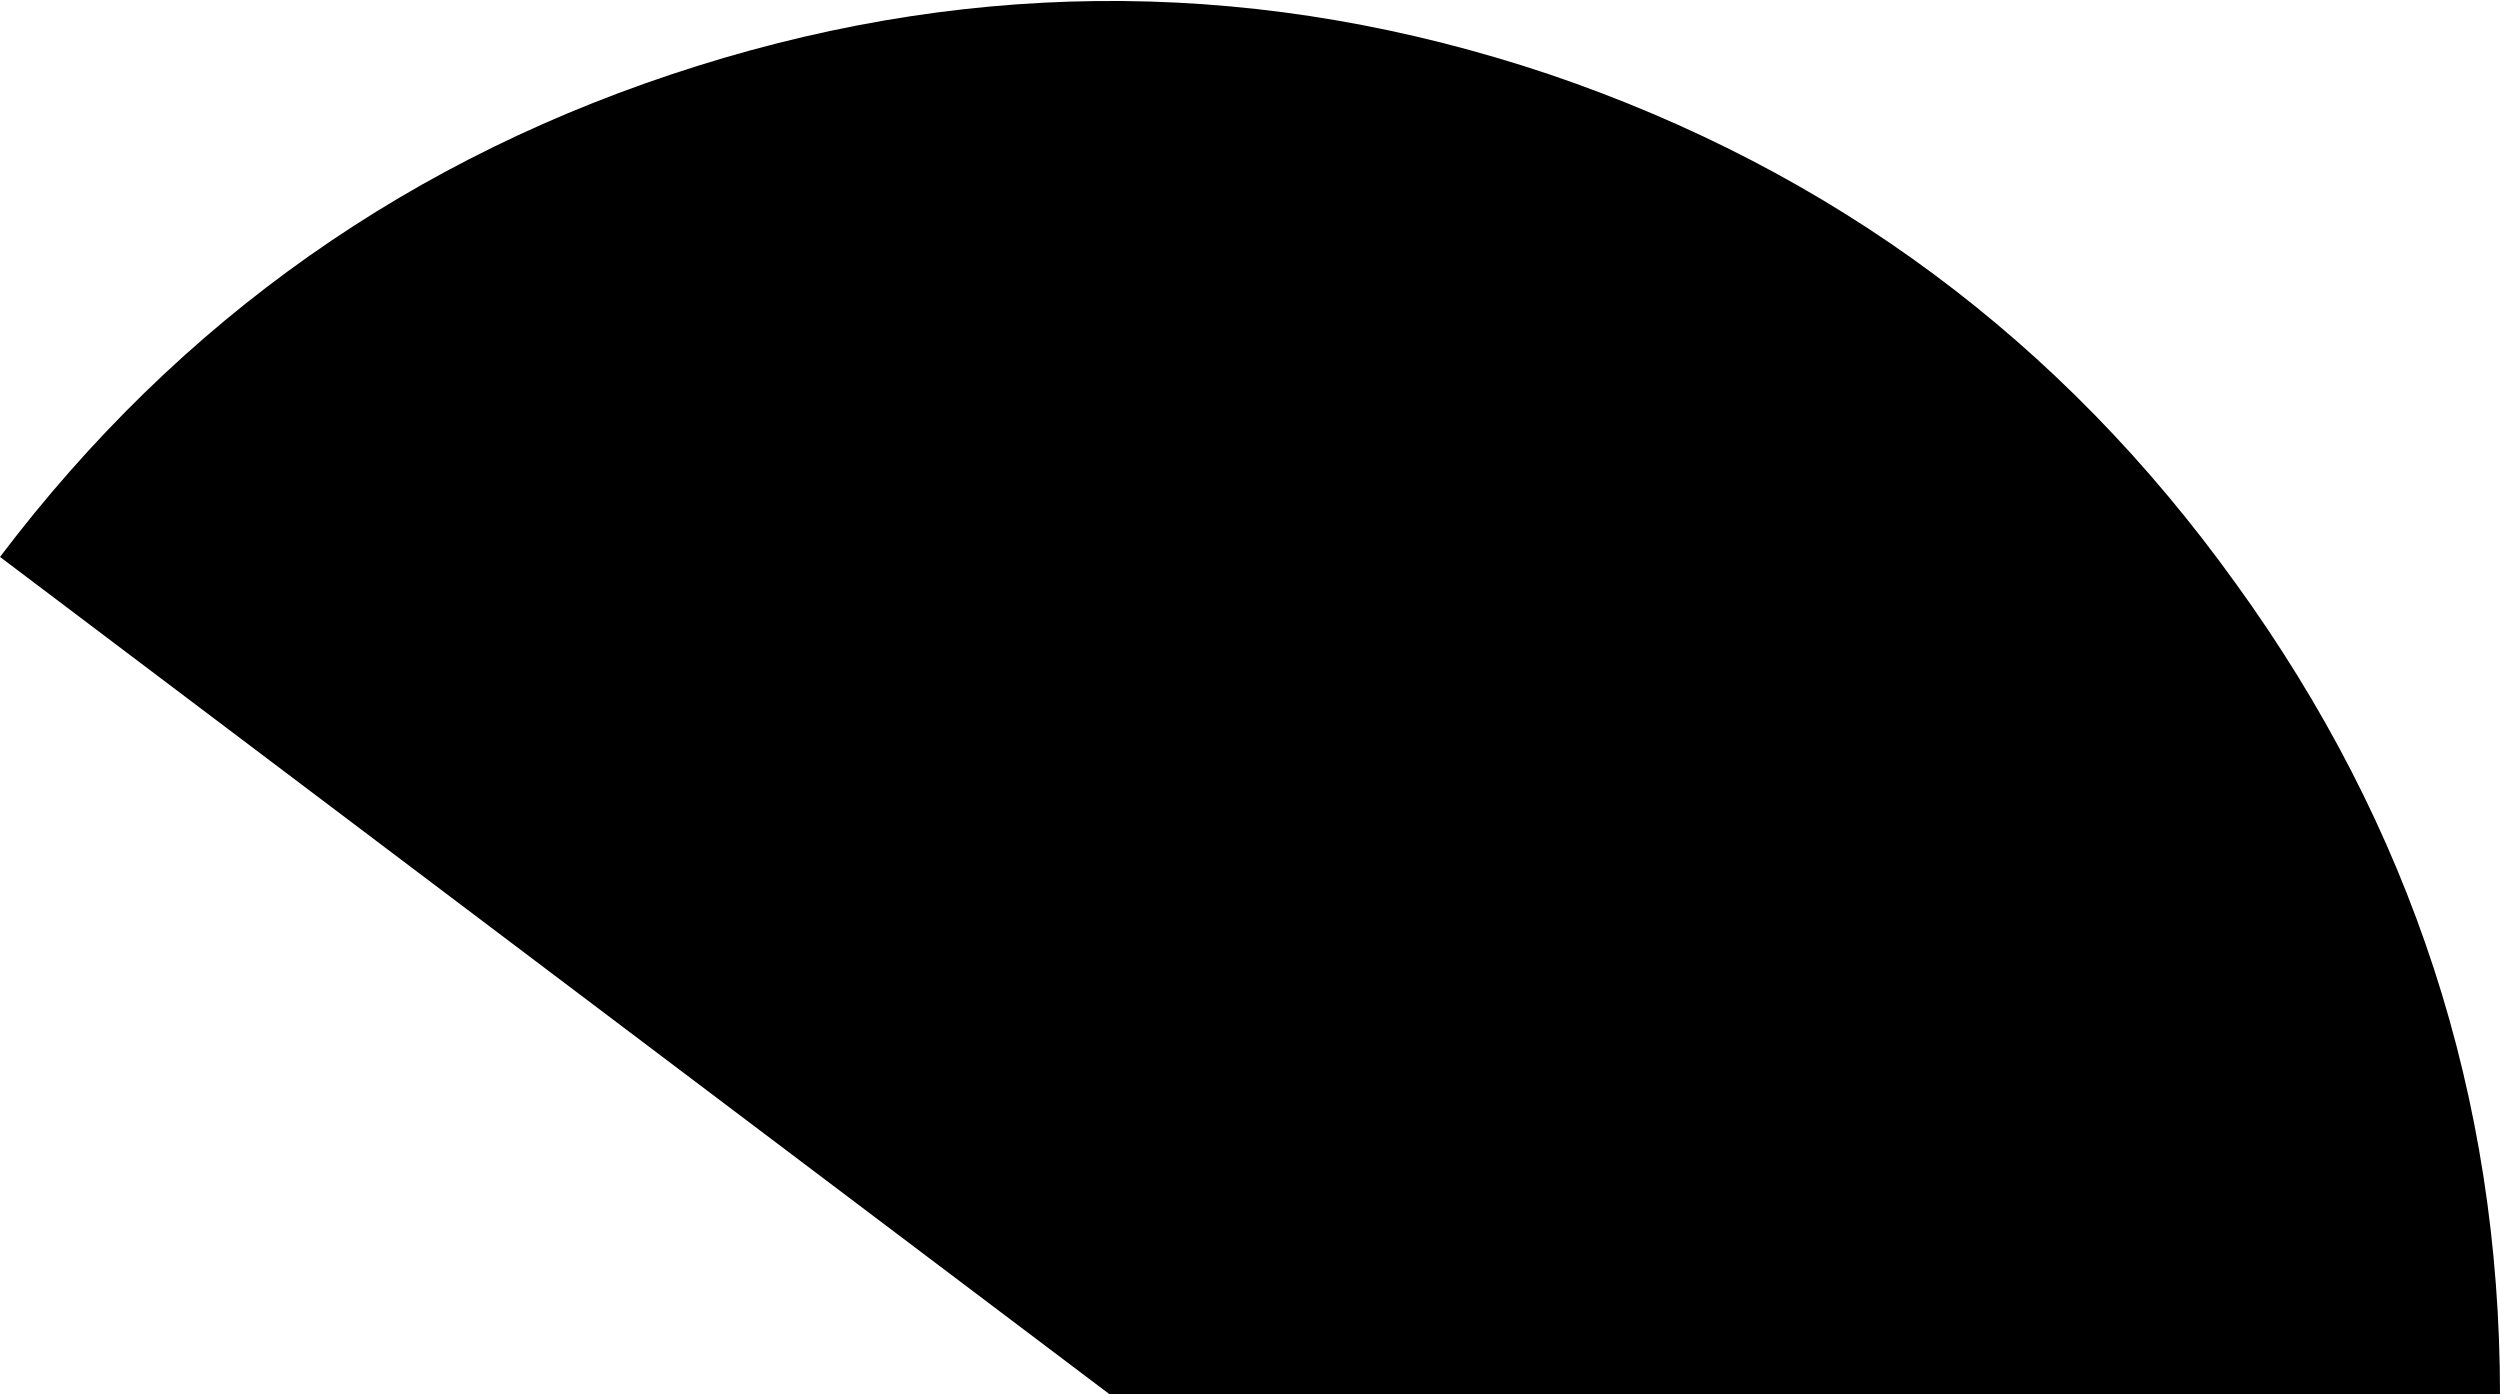 <?xml version="1.0" encoding="UTF-8" standalone="no"?>
<svg xmlns:ffdec="https://www.free-decompiler.com/flash" xmlns:xlink="http://www.w3.org/1999/xlink" ffdec:objectType="shape" height="33.8px" width="60.6px" xmlns="http://www.w3.org/2000/svg">
  <g transform="matrix(1.0, 0.0, 0.0, 1.0, -6.8, 0.15)">
    <path d="M61.0 14.0 Q67.4 22.85 67.4 33.65 L33.7 33.65 6.8 13.35 Q13.35 4.7 23.7 1.45 34.05 -1.8 44.35 1.65 54.65 5.15 61.0 14.0" fill="#000000" fill-rule="evenodd" stroke="none"/>
  </g>
</svg>

